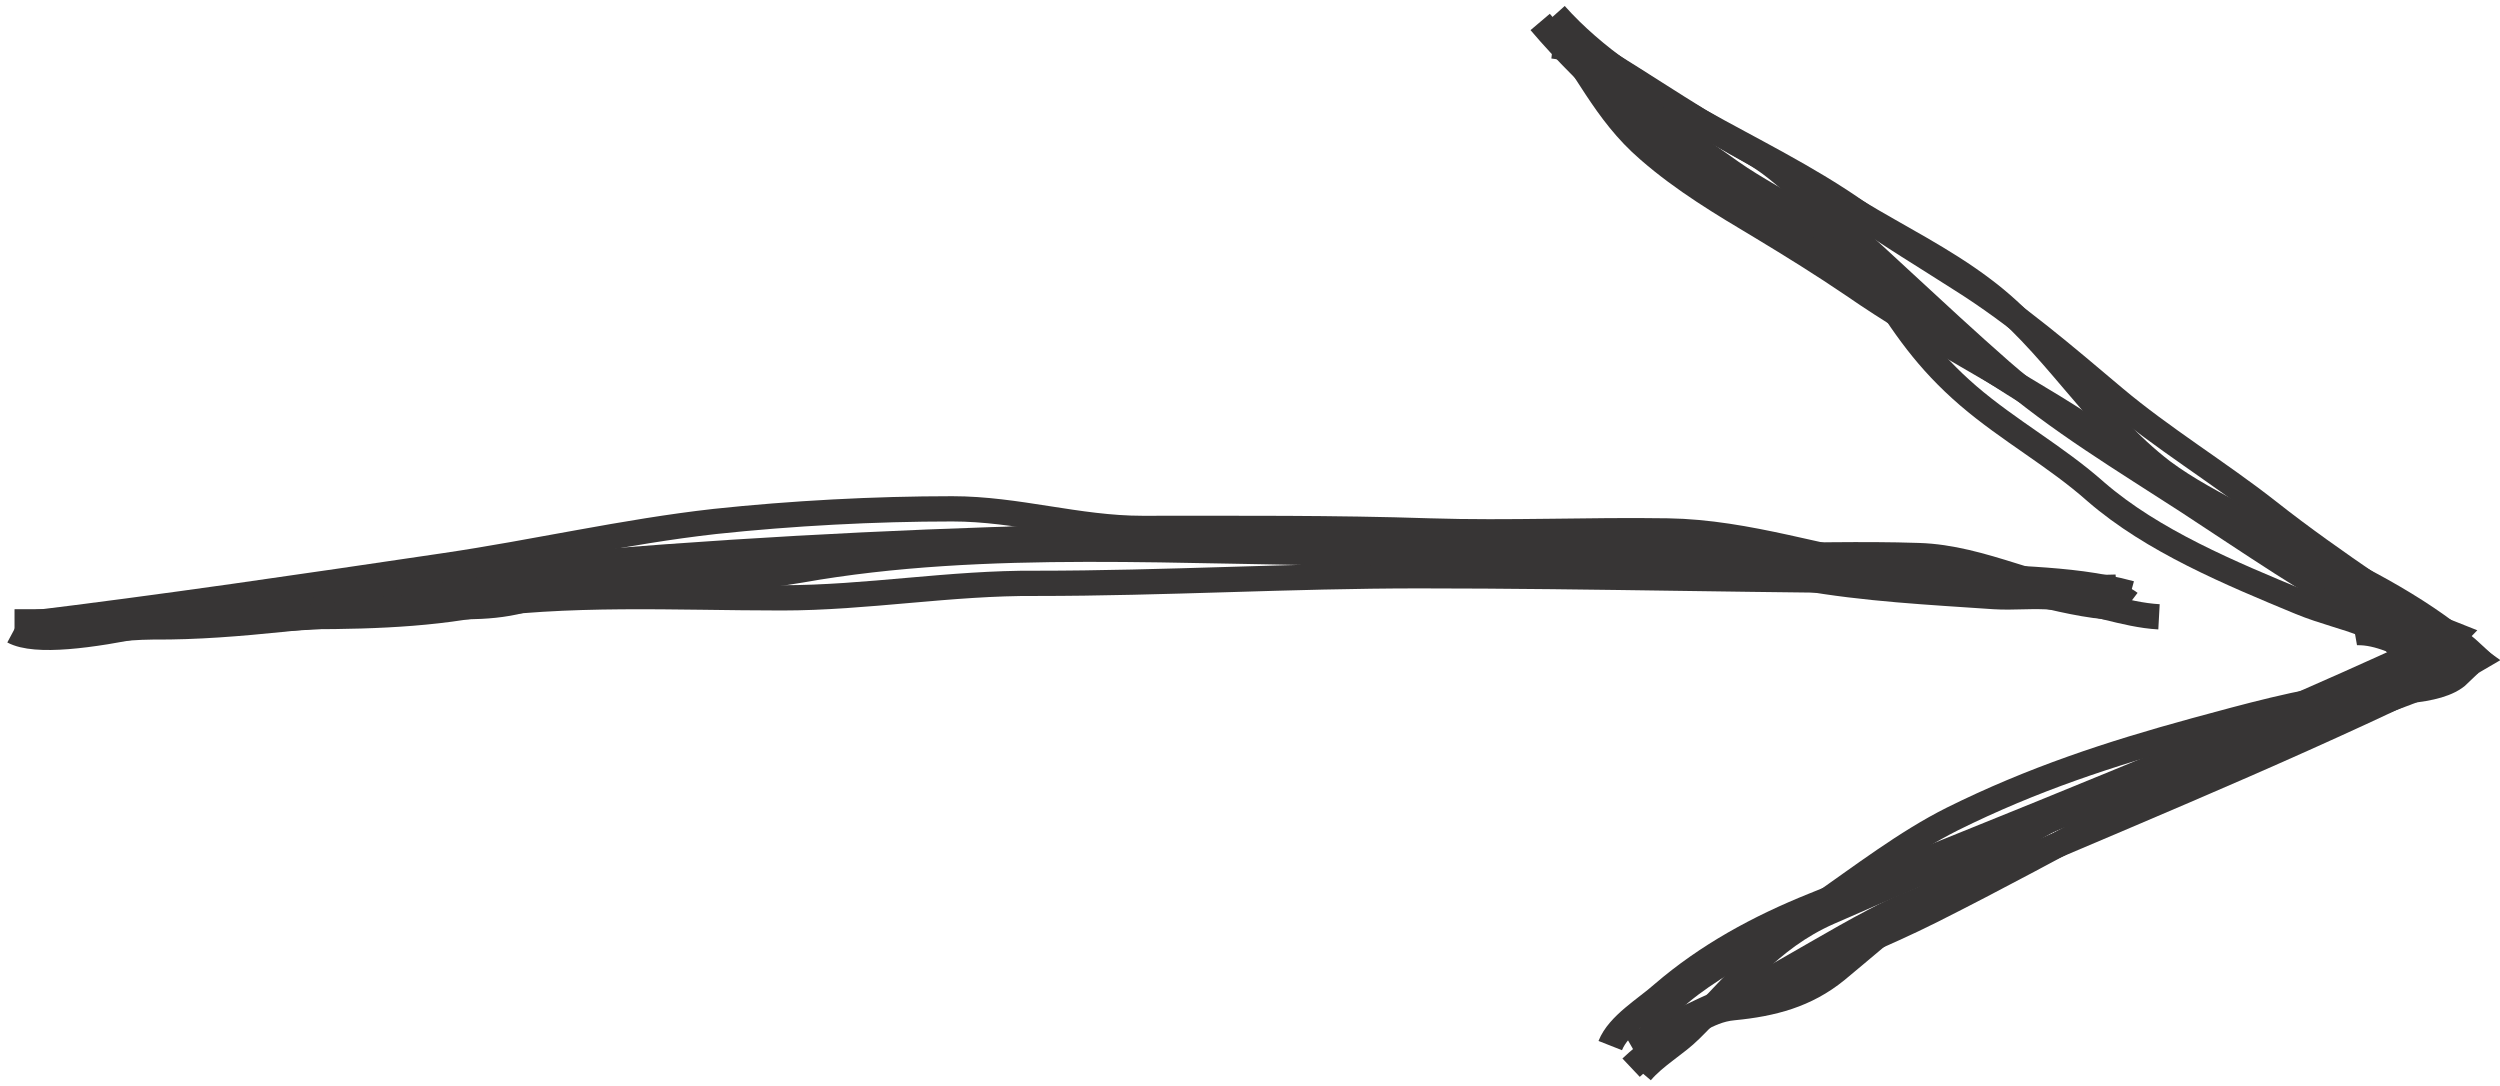 <svg xmlns="http://www.w3.org/2000/svg" width="396" height="172" viewBox="0 0 395.9 171.8">
<style>.a{fill:none;stroke-width:4;stroke:#373535;}
</style>
<g class="wiggle">
<path d="M2.1 99.9c7.1 3.8 35.3-4.9 41.7-5.7 54.9-6.9 109.7-9.7 165-9.6 18.3 0.1 35.4 2 53.2 2.6 15.1 0.5 29.6 1.1 44.6 3.2 10.3 1.5 20.6 0.7 30.8 3.5" class="a"/>
<path d="M243.9 3.4c16.2 19.1 41.3 34.4 61.8 48.6 17.2 12 35.5 21.8 53 33.1 9.5 6.1 19.7 11.3 30.1 15.4 -4.7 4.9-16.4 8.9-21.5 11.4 -20.8 10.2-40.8 21.9-61.5 32.3 -15.4 7.7-32.4 12.9-47.4 21.5" class="a"/>
<path d="M8.6 100c21.1-4.6 43.3-0.6 64.7-3.9 16.6-2.5 33.7-1.5 50.5-1.5 13.5 0 26.7-2.4 40.3-2.3 20.3 0 40.3-1.2 60.6-1.2 28 0 56 0.8 84 0.8 10.2 0 18.5 4.3 28.5 4.3" class="a"/>
<path d="M247.5 5.7c9.9 5.6 19.3 12.3 29.3 17.9 3.6 2 5.7 4 8.7 6.6 10.8 9.4 20.8 19.2 31.4 28.5 8.8 7.7 19.8 14.3 29.5 20.6 9.8 6.4 19.9 13.4 30.2 18.8 -0.9 0.8-2.2 1.6-3.4 2 3.7-0.1 6.8 1.9 10.3 2.8 -31.6 14.6-64.1 27.3-96.3 40.4 -8.7 3.5-16.8 7.9-23.9 14 -2.7 2.4-7 4.9-8.3 8.2" class="a"/>
<path d="M2.3 98.4c24.8 0 48.8-1.2 73.3-5 19.2-3 38.5-6.2 58-6.3 12.9-0.1 25.8-2.3 38.8-2.3 22.4 0 44.9 0.1 67.3 0 5 0 9.6 0.4 14.5 1.5 7.8 1.8 15.7 1.2 23.6 2 8.9 0.9 18.2 1.9 26.9 3.2 5.8 0.9 11.9 1.7 17.8 2.3 4.5 0.4 11.1-1.2 14.8 1.6" class="a"/>
<path d="M245.9 7.2c7.9 0.9 15.7 7.7 22.4 11.6 8.5 5 17.2 9.5 25.6 14.6 6.6 4 13.9 7.6 20.1 12.3 11 8.2 17.6 20.6 28.5 28.9 7.8 5.8 17.5 9 24.9 15.3 7.3 6.2 14.2 11.2 22 16.8 -3.3 3.2-12.2 2.6-16.5 3.2 -9 1.2-16.8 3.4-25.3 5.7 -13.5 3.7-25.7 7.7-38.4 14 -7.4 3.7-14.5 9.2-21.3 13.9 -8.4 5.8-21.7 10.8-27.3 19.7" class="a"/>
<path d="M7.8 98.8c4.7 1.6 11.6 0.4 16.5 0.4 13.8 0.1 27.1-2.3 40.9-3.1 6.2-0.3 11.6 0.4 17.4-1.1 14.6-3.7 29.4-2.2 44.2-4.8 29.3-5.2 61.2-2.7 91.2-2.7 23 0 44.7-0.1 67.3 3.9 10.1 1.8 20.3 2.3 30.5 3 3.1 0.2 6.3-0.2 9.4 0.1 5.6 0.4 11.2 2.8 16.7 3.1" class="a"/>
<path d="M246.3 2.2c12.5 14 32.3 20.5 47.5 31.1 5.5 3.9 11.2 7.3 16.8 10.9 8.6 5.4 16.6 12.3 24.2 18.7s16.5 11.8 24.4 18c10.5 8.3 22.2 15.6 33.1 23.4 -14.4 8.5-32.2 10.9-47.6 17.3 -18.3 7.5-37 14.8-55.1 22.8 -9.5 4.2-14.6 11.4-21.9 18.6 -2.3 2.3-5.6 4.1-7.8 6.7" class="a"/>
<path d="M12.9 98.4c17.2 0 33.8 0 50.8-2.1 11.3-1.4 22.5-3.7 33.7-5.4 31.2-4.7 62.8-6 94.4-4.6 28.3 1.3 56.5 1.6 85 1.6 9 0 18-0.3 27 0 10.3 0.3 19.6 5.9 29.8 6.6" class="a"/>
<path d="M246.3 5.7c8.6 7.7 18.5 14.9 27.9 21.5 7.4 5.2 17.9 9.2 22.8 17.1 4.4 7.2 8.2 12.7 14.7 18.3 6.4 5.5 13.9 9.6 20.2 15.2 9 7.8 21.3 12.9 32.4 17.5 7.6 3.1 13.6 2.9 18 10 -5.8 4-12.2 5.7-18.6 8.4 -15.6 6.5-32.5 10.9-46.6 20.6 -4.8 3.3-9.7 5.7-14.2 9.3 -4.1 3.2-8.1 6.7-12.1 10 -4.8 3.9-10.1 5.3-16.3 5.9 -4.4 0.4-6.9 3.4-10.9 4.1" class="a"/>
<path d="M3.5 98.8c22.3-2.7 44.6-6 66.9-9.3 14.3-2.1 28.5-5.4 42.8-7 12.2-1.3 25.3-2 37.6-2 10.3 0 19.9 3.1 30.1 3.1 15.2 0 30.4-0.1 45.5 0.4 12.6 0.4 25.1-0.2 37.7 0 12.8 0.2 24.7 4.6 37.2 6.3 11.5 1.6 22.5 3 33.8 2.6" class="a"/>
<path d="M245.5 3.3c5.7 6.9 8.5 14.3 15.6 20.4 5.5 4.8 11.7 8.5 17.9 12.2 4.8 2.9 9.8 6 14.5 9.2 11.4 7.9 24.5 14.5 36.2 22.1 11.5 7.4 22.1 14.6 34.7 20 9.3 4 20.4 9.9 27.8 16.8 -24.2 12.1-49.4 22.5-74.3 33.1 -7 3-14.3 5-21 8.6 -6.3 3.3-12.4 7.1-18.7 10.5 -6.6 3.5-14.5 7.7-19.9 12.8" class="a"/>
</g>
</svg>

